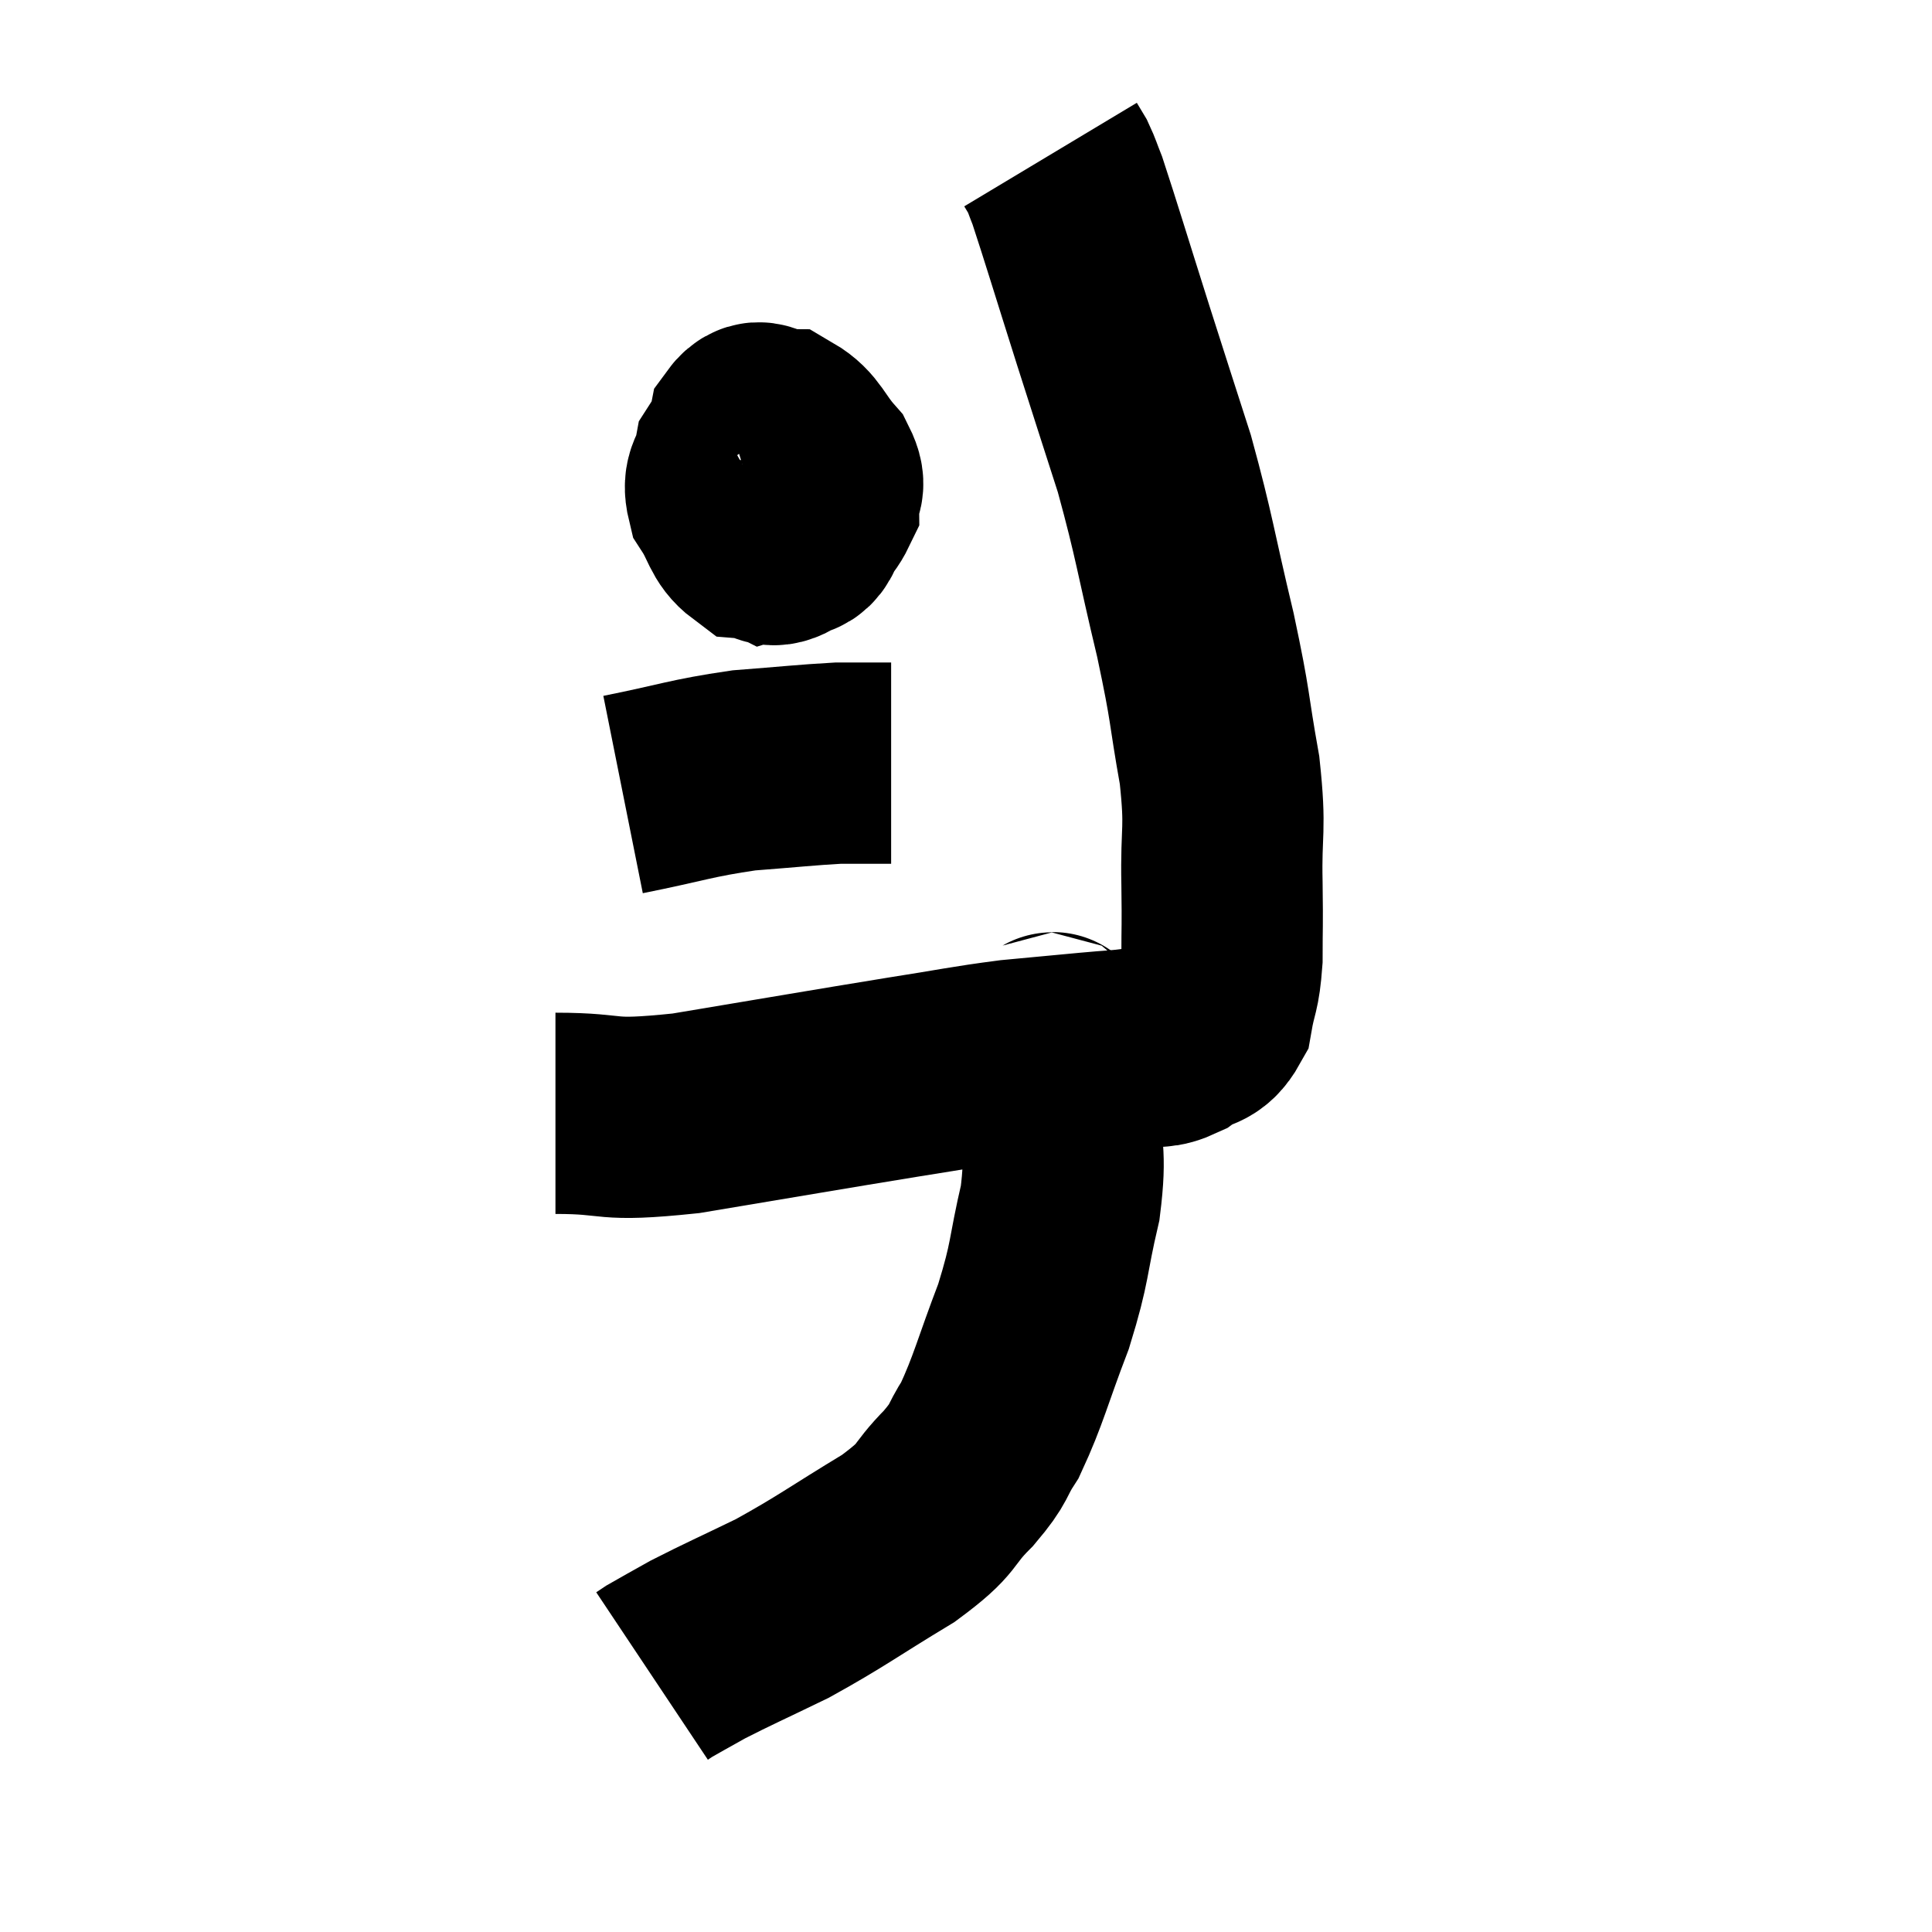 <svg width="48" height="48" viewBox="0 0 48 48" xmlns="http://www.w3.org/2000/svg"><path d="M 13.8 27.66 C 15.42 27.66, 14.88 27.885, 17.04 27.66 C 19.74 27.21, 20.415 27.09, 22.44 26.76 C 23.79 26.55, 23.985 26.49, 25.14 26.34 C 26.1 26.25, 26.265 26.235, 27.06 26.16 C 27.69 26.1, 27.78 26.115, 28.32 26.04 C 28.77 25.95, 28.77 26.07, 29.22 25.86 C 29.67 25.53, 29.835 25.71, 30.12 25.2 C 30.24 24.51, 30.3 24.63, 30.36 23.82 C 30.36 22.89, 30.375 23.13, 30.36 21.96 C 30.33 20.55, 30.465 20.685, 30.3 19.14 C 30 17.46, 30.105 17.685, 29.7 15.78 C 29.19 13.65, 29.19 13.38, 28.68 11.52 C 28.17 9.93, 28.2 10.035, 27.66 8.34 C 27.09 6.54, 26.865 5.79, 26.52 4.74 C 26.4 4.44, 26.385 4.365, 26.28 4.14 C 26.19 3.99, 26.145 3.915, 26.1 3.84 L 26.1 3.84" fill="none" stroke="black" stroke-width="5"></path><path d="M 19.2 10.56 C 18.72 10.98, 18.525 10.95, 18.24 11.4 C 18.15 11.88, 17.94 11.865, 18.06 12.36 C 18.39 12.87, 18.36 13.11, 18.72 13.38 C 19.11 13.41, 19.095 13.665, 19.5 13.44 C 19.92 12.96, 20.13 12.915, 20.34 12.48 C 20.34 12.09, 20.565 12.15, 20.34 11.7 C 19.89 11.19, 19.875 10.935, 19.44 10.68 C 19.02 10.68, 18.885 10.29, 18.6 10.68 C 18.45 11.46, 18.195 11.565, 18.3 12.24 C 18.66 12.81, 18.6 13.17, 19.02 13.38 C 19.5 13.23, 19.785 13.53, 19.98 13.08 C 19.89 12.33, 19.995 11.97, 19.8 11.58 L 19.2 11.52" fill="none" stroke="black" stroke-width="5"></path><path d="M 15.48 19.74 C 16.98 19.44, 17.145 19.335, 18.48 19.14 C 19.65 19.05, 20.025 19.005, 20.82 18.96 C 21.24 18.96, 21.33 18.96, 21.66 18.96 L 22.14 18.96" fill="none" stroke="black" stroke-width="5"></path><path d="M 26.1 25.62 C 26.16 25.77, 26.16 25.47, 26.22 25.92 C 26.28 26.67, 26.31 26.43, 26.34 27.42 C 26.34 28.65, 26.505 28.56, 26.34 29.88 C 26.01 31.29, 26.115 31.29, 25.68 32.7 C 25.14 34.11, 25.065 34.515, 24.6 35.52 C 24.21 36.12, 24.39 36.045, 23.82 36.72 C 23.07 37.47, 23.415 37.41, 22.32 38.22 C 20.88 39.09, 20.685 39.27, 19.44 39.96 C 18.39 40.47, 18.105 40.59, 17.34 40.98 C 16.86 41.25, 16.665 41.355, 16.38 41.52 C 16.29 41.58, 16.245 41.61, 16.2 41.64 L 16.2 41.64" fill="none" stroke="black" stroke-width="5"></path></svg>